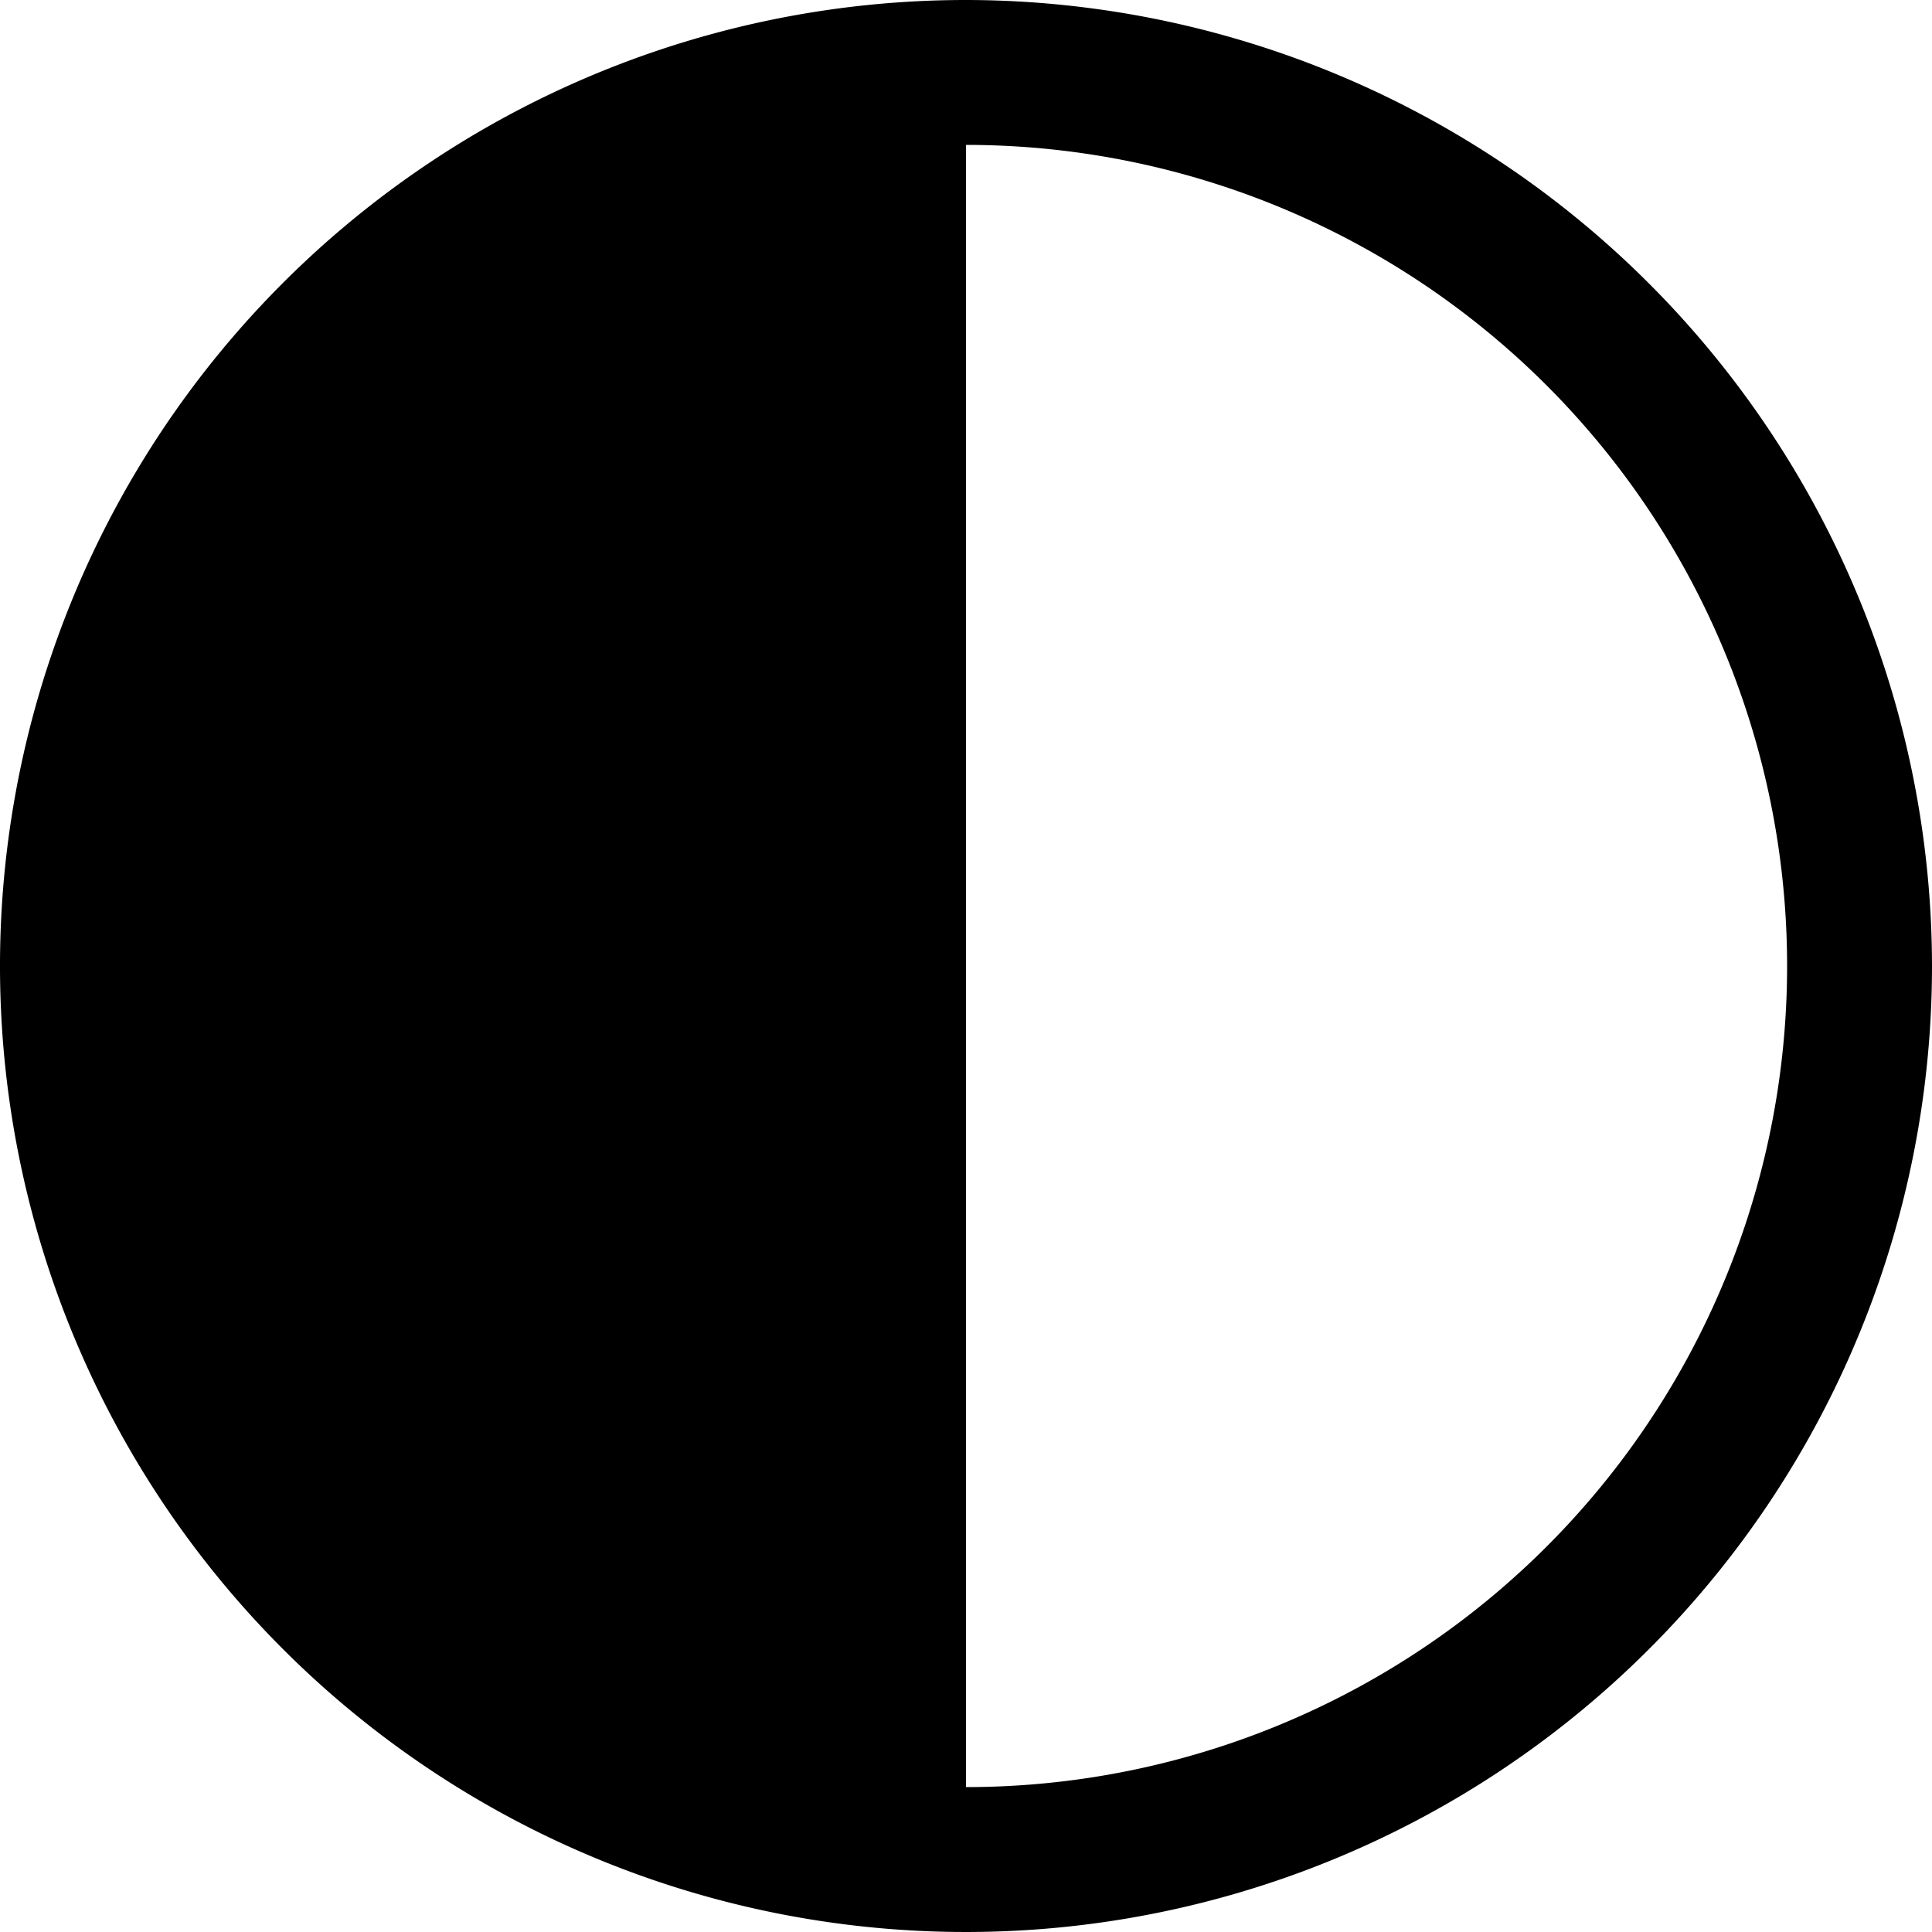 <?xml version="1.0" encoding="UTF-8" standalone="no"?>
<svg
   xmlns:dc="http://purl.org/dc/elements/1.1/"
   xmlns:cc="http://creativecommons.org/ns#"
   xmlns:rdf="http://www.w3.org/1999/02/22-rdf-syntax-ns#"
   xmlns:svg="http://www.w3.org/2000/svg"
   xmlns="http://www.w3.org/2000/svg"
   width="18"
   height="18"
   viewBox="0 0 18 18"
   version="1.1"
   id="svg883">
  <defs
     id="defs887" />
  <path
     d="M 9,0 A 9,9 0 1 0 18,9 9.01,9.01 0 0 0 9,0 Z M 9,16.65 V 1.35 a 7.65,7.65 0 0 1 0,15.3 z"
     fill="black"
     fill-rule="evenodd"
     id="path881"
     style="stroke-width:0.45" />
</svg>
